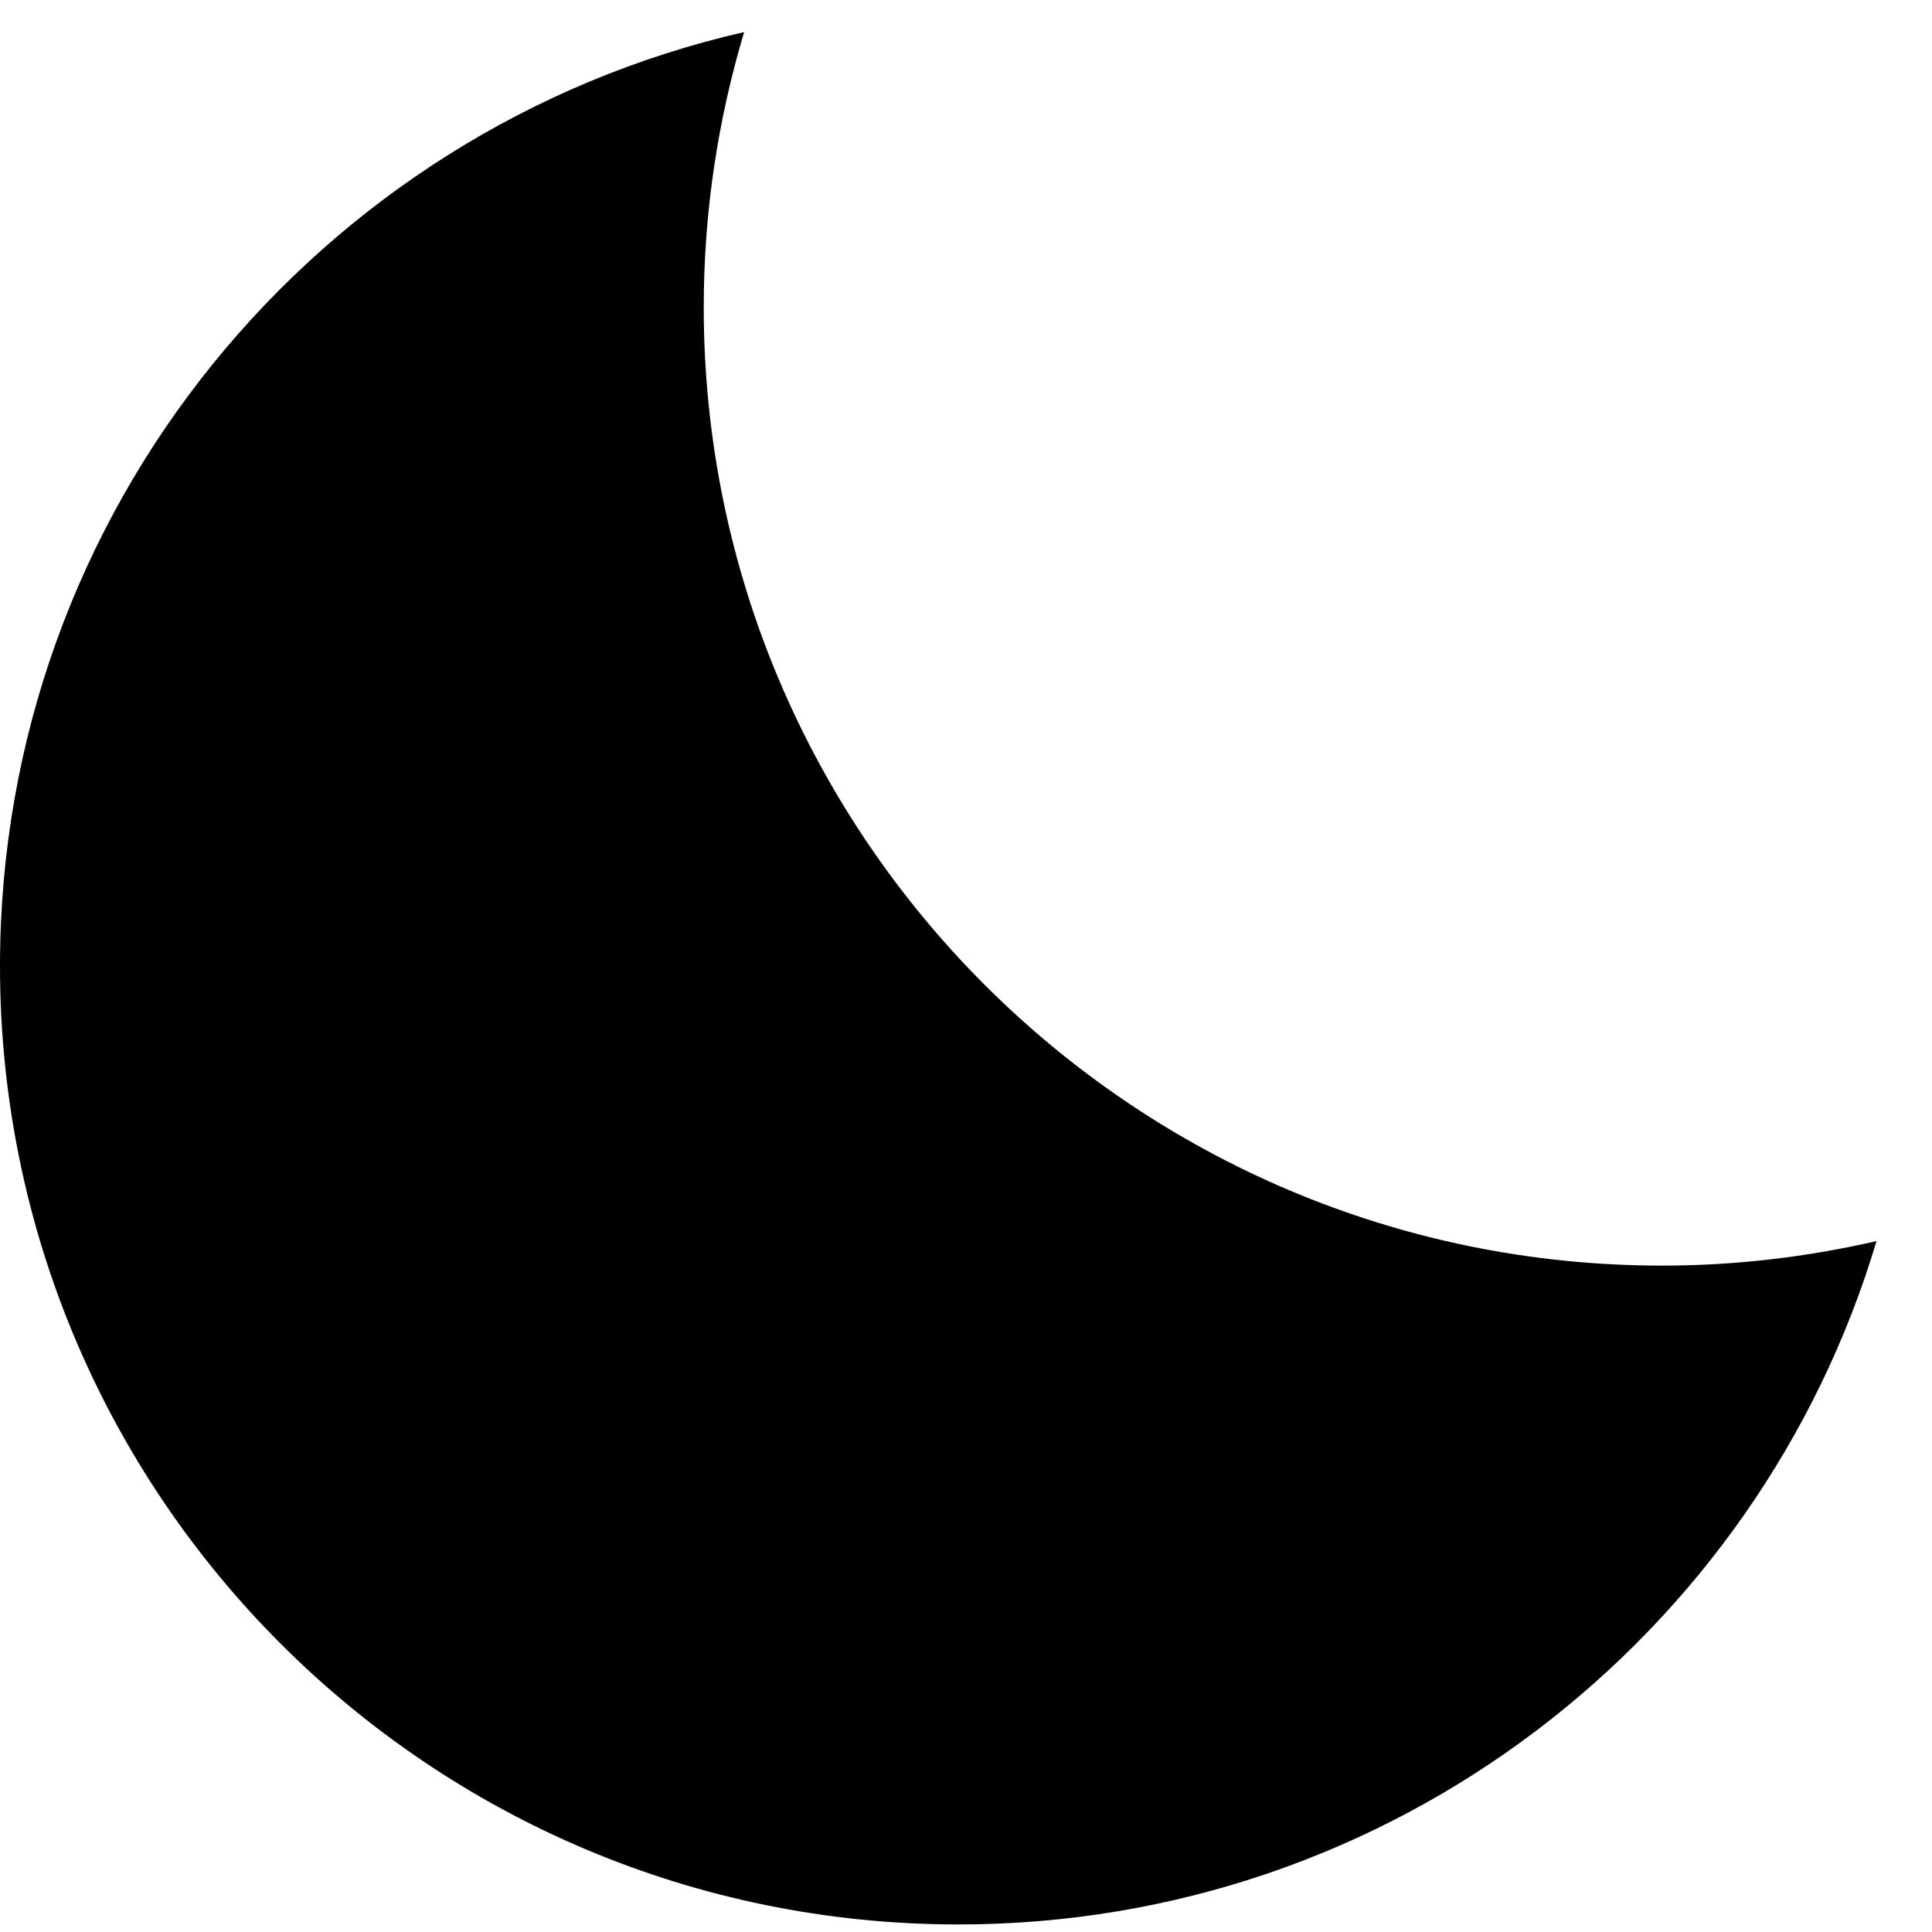 <svg xmlns="http://www.w3.org/2000/svg" xmlns:xlink="http://www.w3.org/1999/xlink" id="Layer_1" x="0" y="0" version="1.1" viewBox="0 0 512 512" xml:space="preserve" style="enable-background:new 0 0 512 512"><path d="M186.5,81.4c0-25.4,3.8-49.8,10.7-72.9C84.3,34.3,0,135.2,0,256c0,140.3,113.7,254,254,254c114.9,0,212-76.3,243.3-181.1	c-18.3,4.2-37.3,6.5-56.8,6.5C300.3,335.4,186.5,221.6,186.5,81.4L186.5,81.4z" class="lexicon-icon-outline"/></svg>